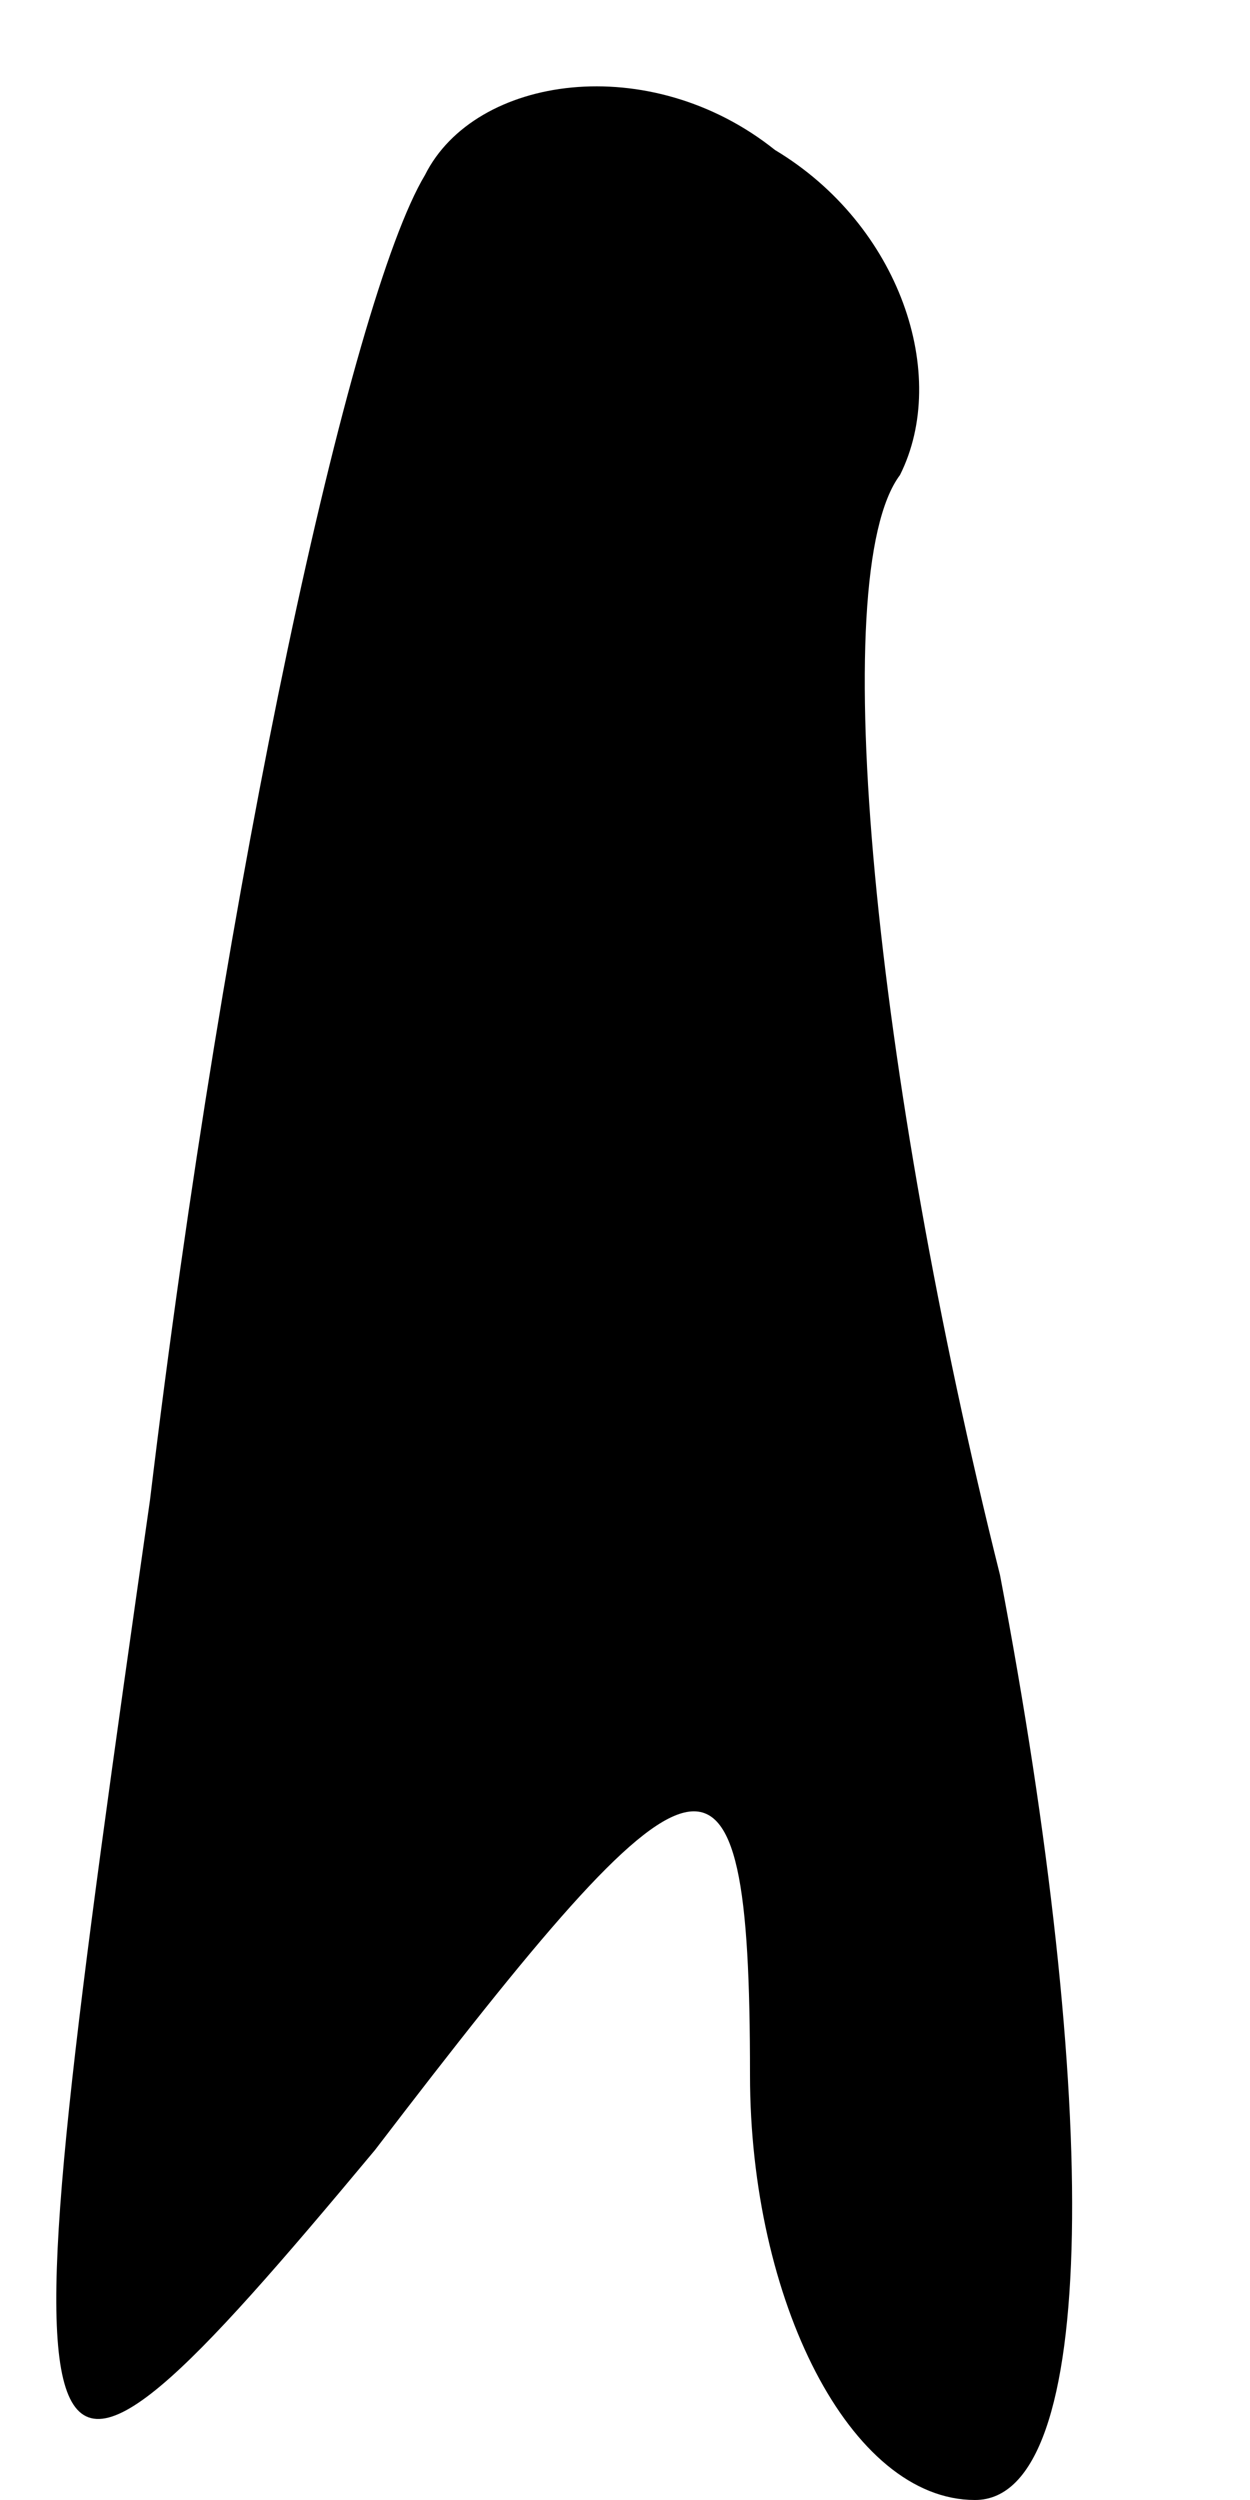 <?xml version="1.0" standalone="no"?>
<!DOCTYPE svg PUBLIC "-//W3C//DTD SVG 20010904//EN"
 "http://www.w3.org/TR/2001/REC-SVG-20010904/DTD/svg10.dtd">
<svg version="1.0" xmlns="http://www.w3.org/2000/svg"
 width="5pt" height="10pt" viewBox="0 0 5 10"
 preserveAspectRatio="xMidYMid meet">
<g transform="translate(0,10) scale(0.1,-0.1)"
fill="#000000" stroke="none">
<path fill="#000000" stroke="none" d="M17 93 c-3 -5 -8 -28 -11 -53 -6 -42
-6 -44 9 -26 13 17 15 18 15 3 0 -9 4 -17 9 -17 5 0 5 16 1 37 -5 20 -7 40 -4
44 2 4 0 10 -5 13 -5 4 -12 3 -14 -1z"/>
</g>
</svg>

